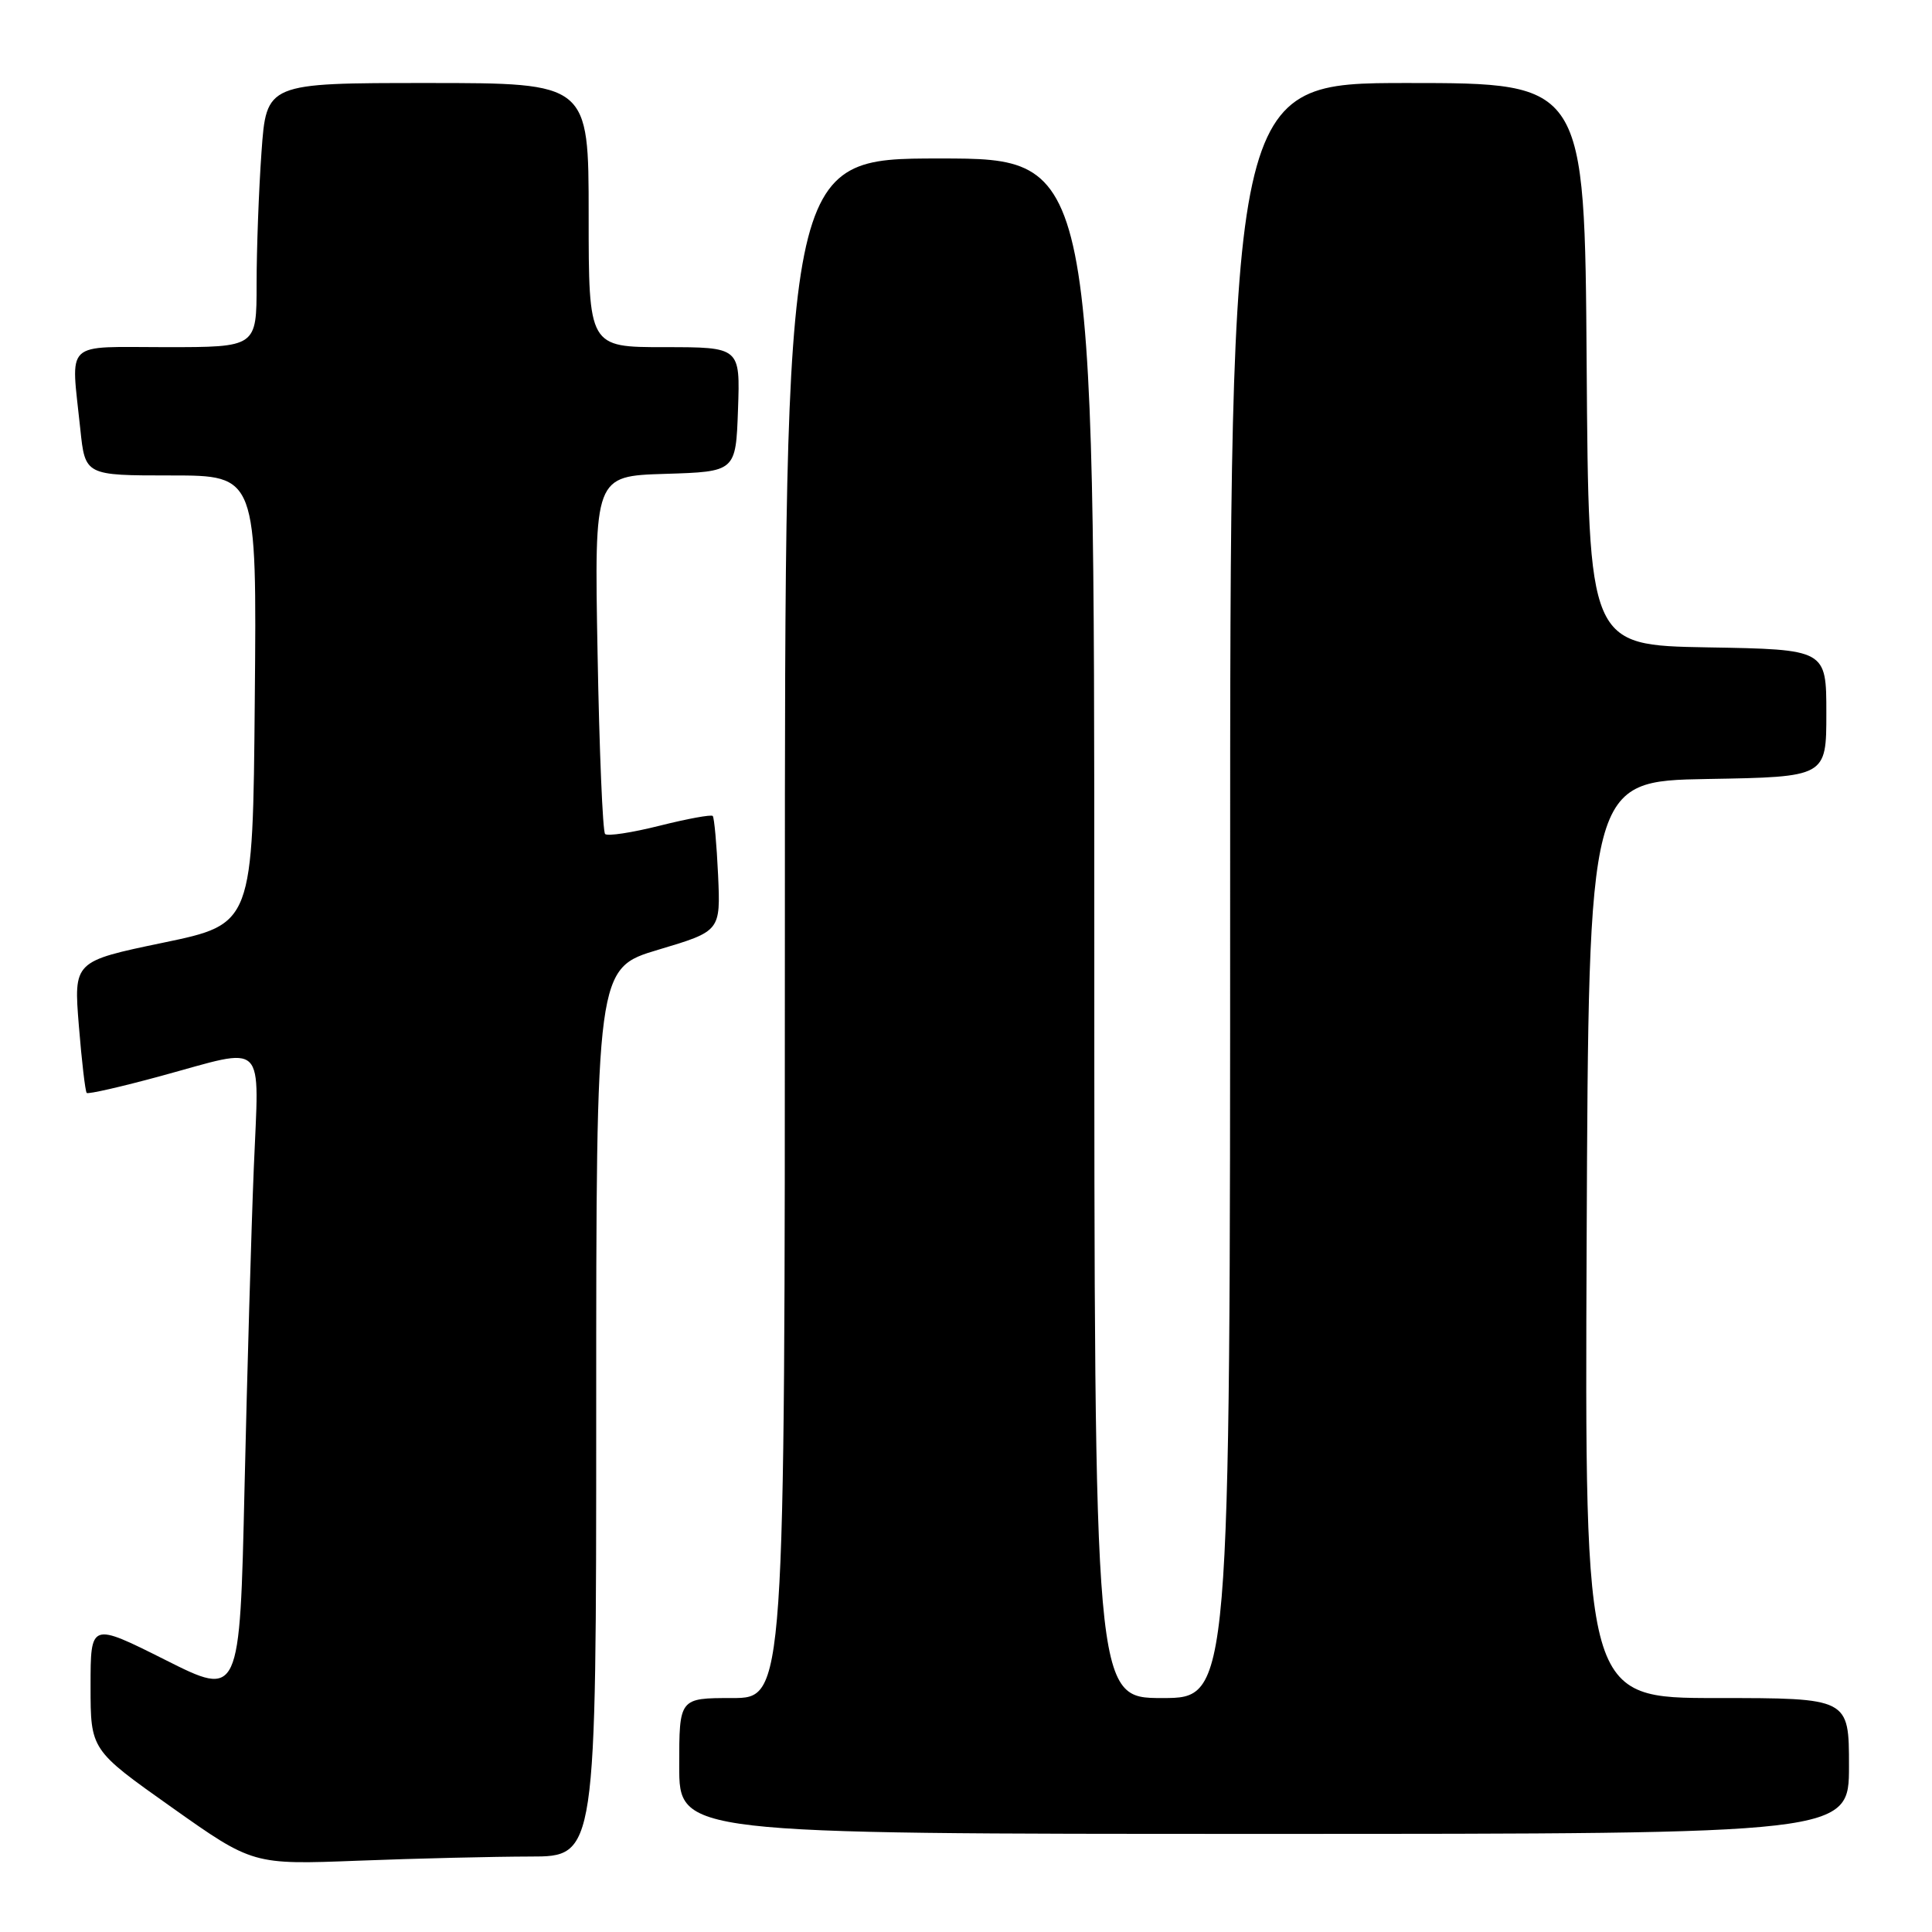 <?xml version="1.0" encoding="UTF-8" standalone="no"?>
<!DOCTYPE svg PUBLIC "-//W3C//DTD SVG 1.1//EN" "http://www.w3.org/Graphics/SVG/1.1/DTD/svg11.dtd" >
<svg xmlns="http://www.w3.org/2000/svg" xmlns:xlink="http://www.w3.org/1999/xlink" version="1.1" viewBox="0 0 256 256">
 <g >
 <path fill="currentColor"
d=" M 70.25 246.00 C 79.00 246.00 79.00 246.00 79.00 187.15 C 79.00 128.30 79.00 128.30 87.24 125.84 C 95.48 123.38 95.48 123.38 95.15 115.94 C 94.96 111.85 94.64 108.33 94.44 108.12 C 94.24 107.91 91.07 108.49 87.41 109.41 C 83.75 110.33 80.49 110.83 80.18 110.51 C 79.86 110.20 79.41 99.40 79.18 86.51 C 78.75 63.08 78.75 63.08 88.12 62.79 C 97.50 62.50 97.50 62.50 97.79 54.25 C 98.08 46.00 98.08 46.00 88.04 46.00 C 78.00 46.00 78.00 46.00 78.00 28.50 C 78.00 11.00 78.00 11.00 56.65 11.00 C 35.30 11.00 35.30 11.00 34.65 20.15 C 34.29 25.19 34.00 33.06 34.00 37.65 C 34.00 46.00 34.00 46.00 22.00 46.00 C 8.27 46.00 9.40 44.92 10.64 56.85 C 11.28 63.00 11.28 63.00 22.66 63.00 C 34.03 63.00 34.03 63.00 33.76 92.72 C 33.50 122.44 33.50 122.44 21.63 124.91 C 9.76 127.38 9.76 127.38 10.45 135.93 C 10.83 140.63 11.30 144.63 11.49 144.82 C 11.67 145.01 16.09 144.00 21.30 142.58 C 35.51 138.71 34.33 137.54 33.63 154.75 C 33.30 162.86 32.75 181.97 32.40 197.20 C 31.77 224.91 31.77 224.91 21.89 219.94 C 12.00 214.98 12.00 214.98 12.00 223.43 C 12.00 231.87 12.00 231.87 22.75 239.48 C 33.50 247.09 33.50 247.09 47.50 246.55 C 55.20 246.25 65.44 246.01 70.25 246.00 Z  M 245.00 234.00 C 245.00 225.00 245.00 225.00 227.49 225.00 C 209.98 225.00 209.98 225.00 210.24 164.25 C 210.50 103.50 210.50 103.50 226.25 103.22 C 242.00 102.95 242.00 102.95 242.00 94.50 C 242.00 86.05 242.00 86.05 226.25 85.78 C 210.50 85.50 210.50 85.50 210.24 48.25 C 209.98 11.00 209.98 11.00 186.49 11.00 C 163.00 11.00 163.00 11.00 163.00 118.00 C 163.00 225.00 163.00 225.00 154.00 225.00 C 145.00 225.00 145.00 225.00 145.00 123.00 C 145.00 21.00 145.00 21.00 124.50 21.00 C 104.00 21.00 104.00 21.00 104.00 123.00 C 104.00 225.00 104.00 225.00 97.00 225.00 C 90.00 225.00 90.00 225.00 90.00 234.00 C 90.00 243.00 90.00 243.00 167.50 243.00 C 245.00 243.00 245.00 243.00 245.00 234.00 Z "/>
</g>
</svg>